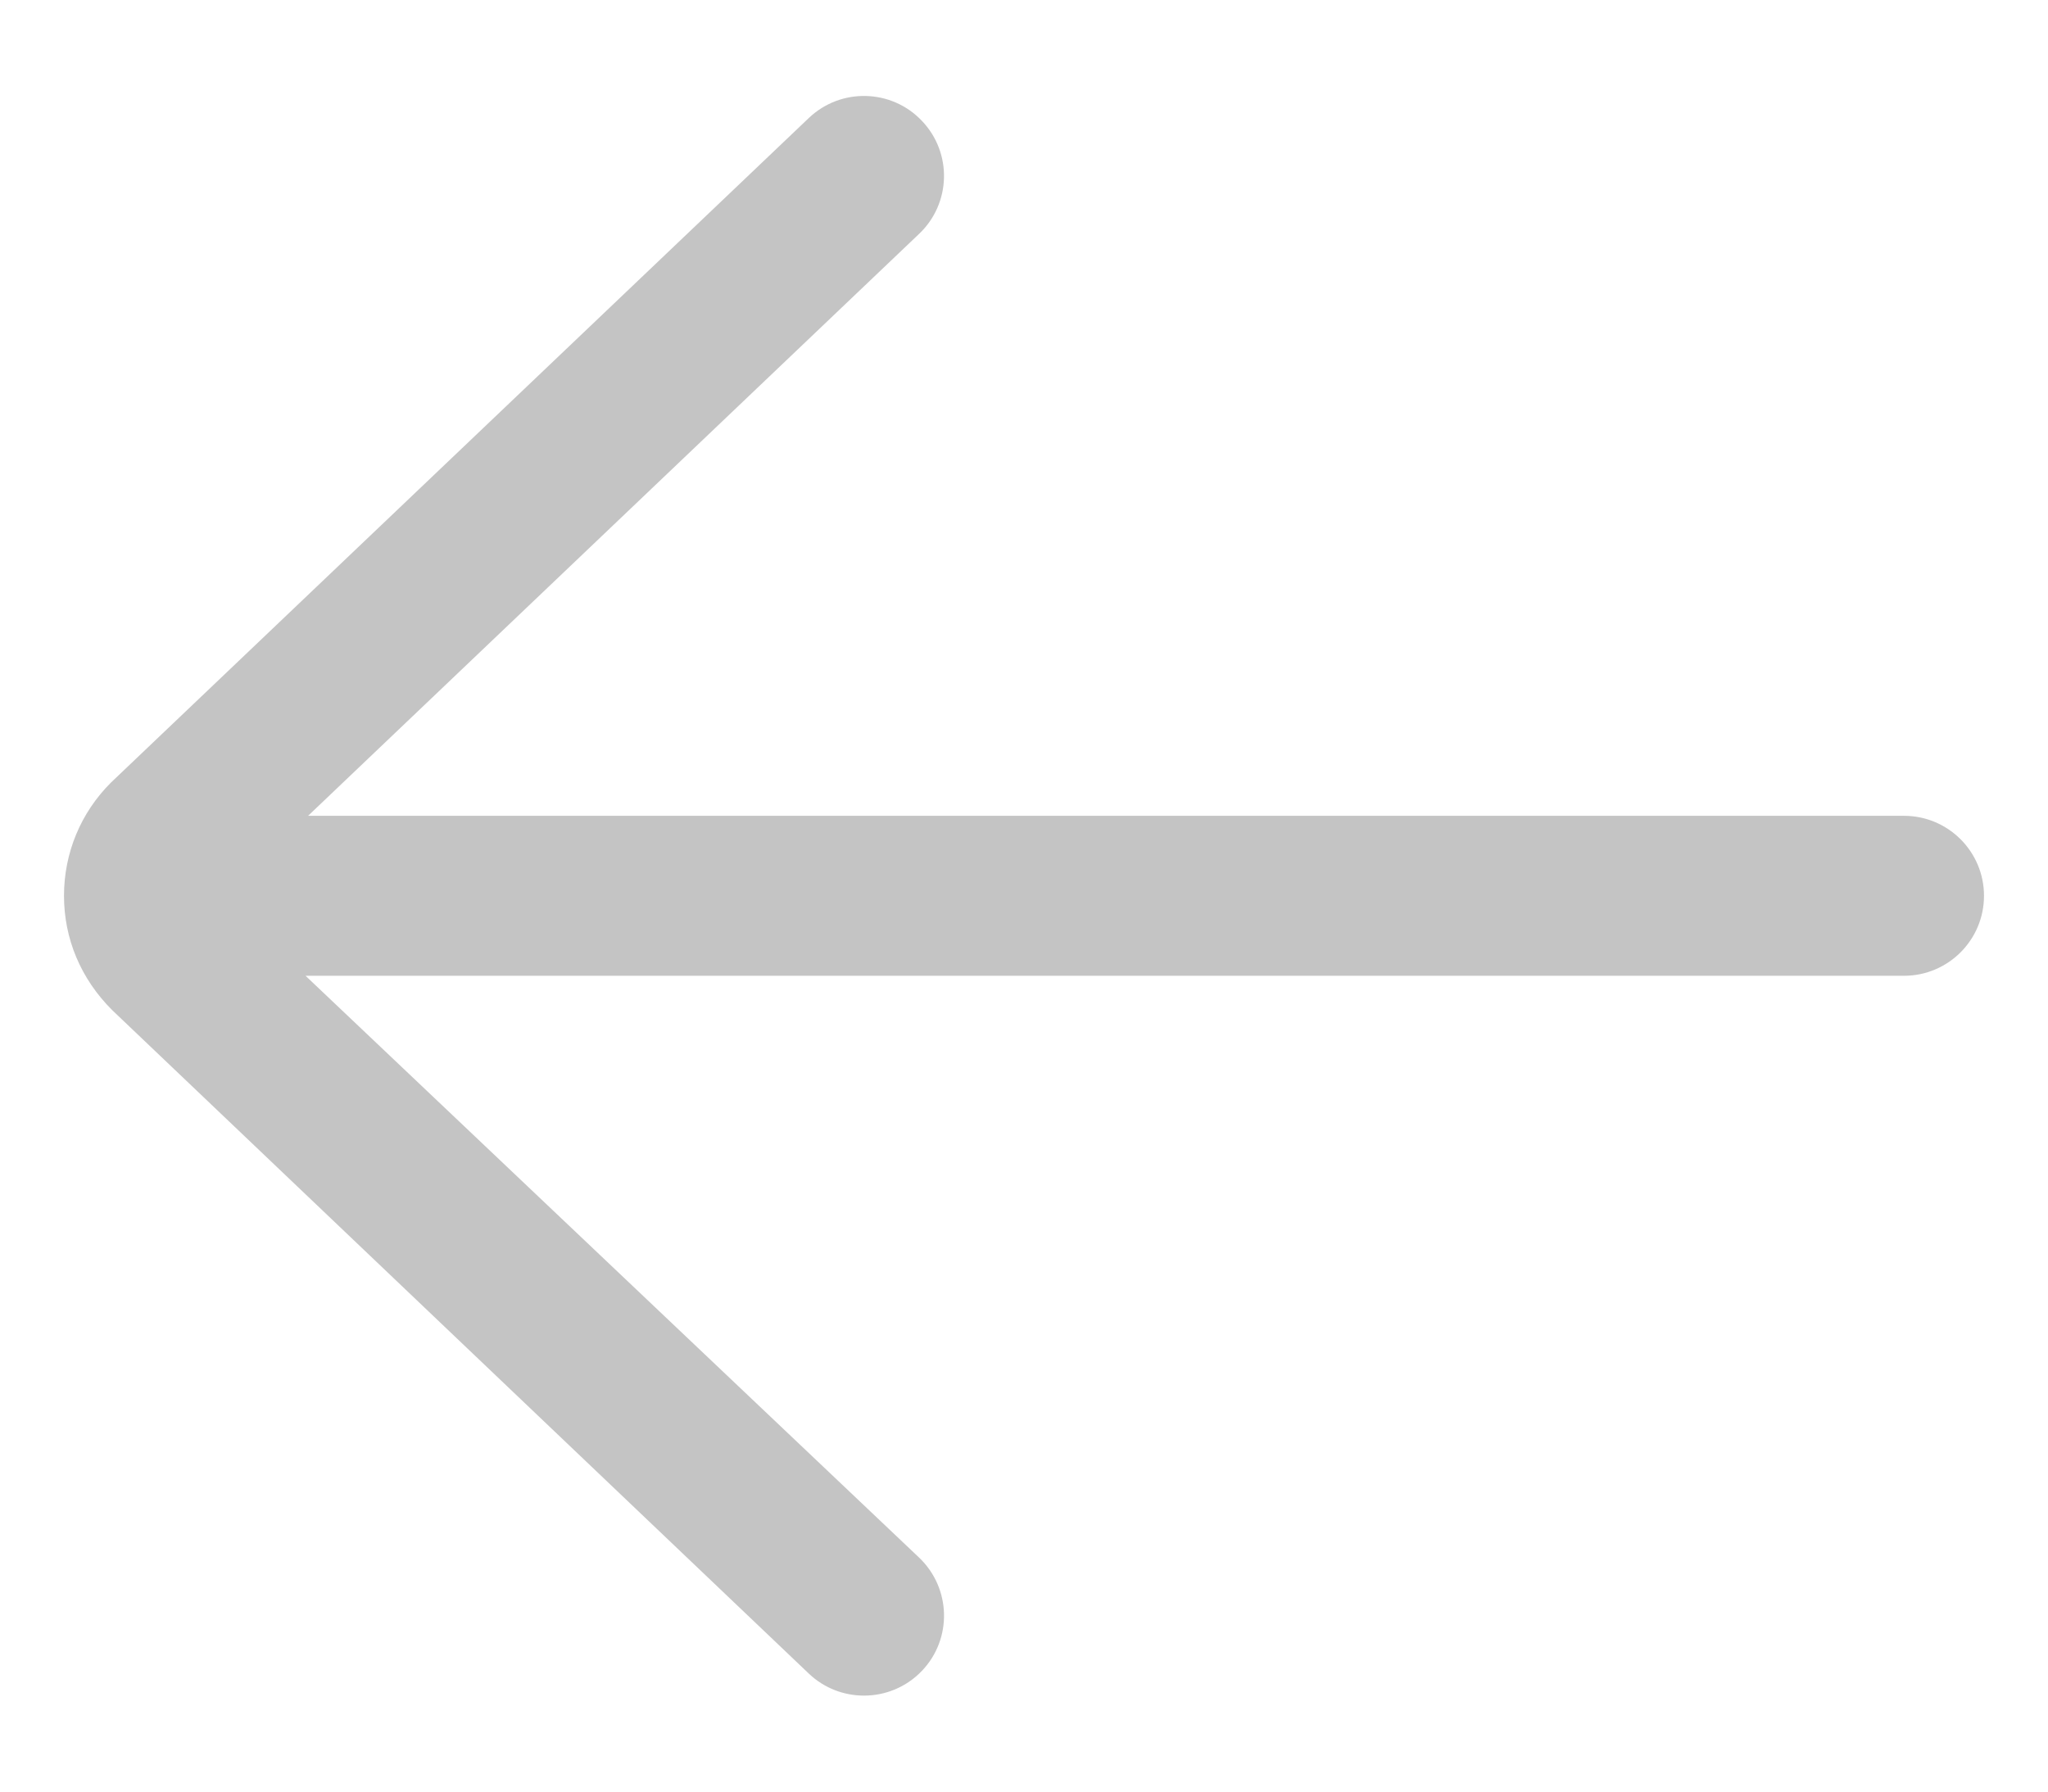 <svg width="16" height="14" viewBox="0 0 16 14" fill="none" xmlns="http://www.w3.org/2000/svg">
<path d="M14.875 6.375H2.407L7.181 1.827C7.431 1.589 7.441 1.194 7.202 0.944C6.965 0.694 6.569 0.684 6.319 0.922L0.866 6.116C0.63 6.352 0.5 6.666 0.5 7C0.5 7.334 0.63 7.648 0.877 7.894L6.319 13.078C6.44 13.193 6.595 13.25 6.75 13.25C6.915 13.25 7.08 13.185 7.203 13.056C7.441 12.806 7.431 12.411 7.181 12.172L2.387 7.625H14.875C15.22 7.625 15.5 7.345 15.5 7C15.5 6.655 15.22 6.375 14.875 6.375Z" fill="#C4C4C4"/>
</svg>
